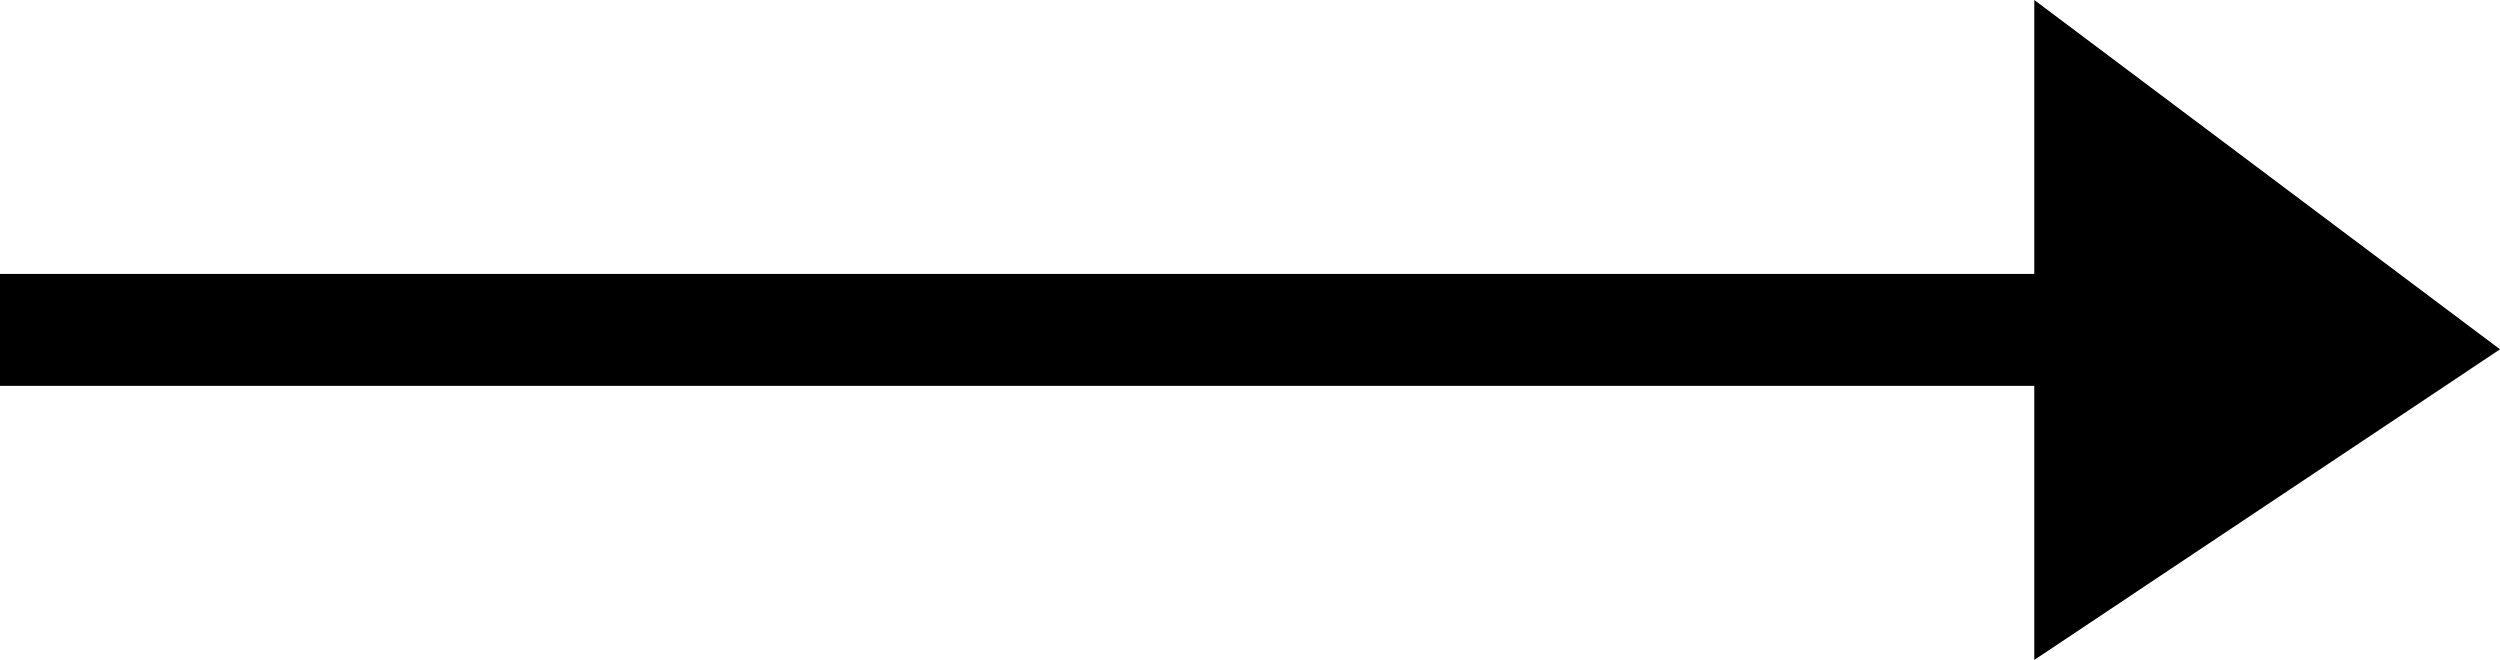 <svg xmlns="http://www.w3.org/2000/svg" viewBox="0 0 178.7 47.17"><title>arrow_right</title><g id="Layer_2" data-name="Layer 2"><g id="Layer_1-2" data-name="Layer 1"><polygon points="178.7 24.97 145.41 0 145.41 19.58 0 19.58 0 27.58 145.41 27.58 145.41 47.17 178.7 24.97"/></g></g></svg>
